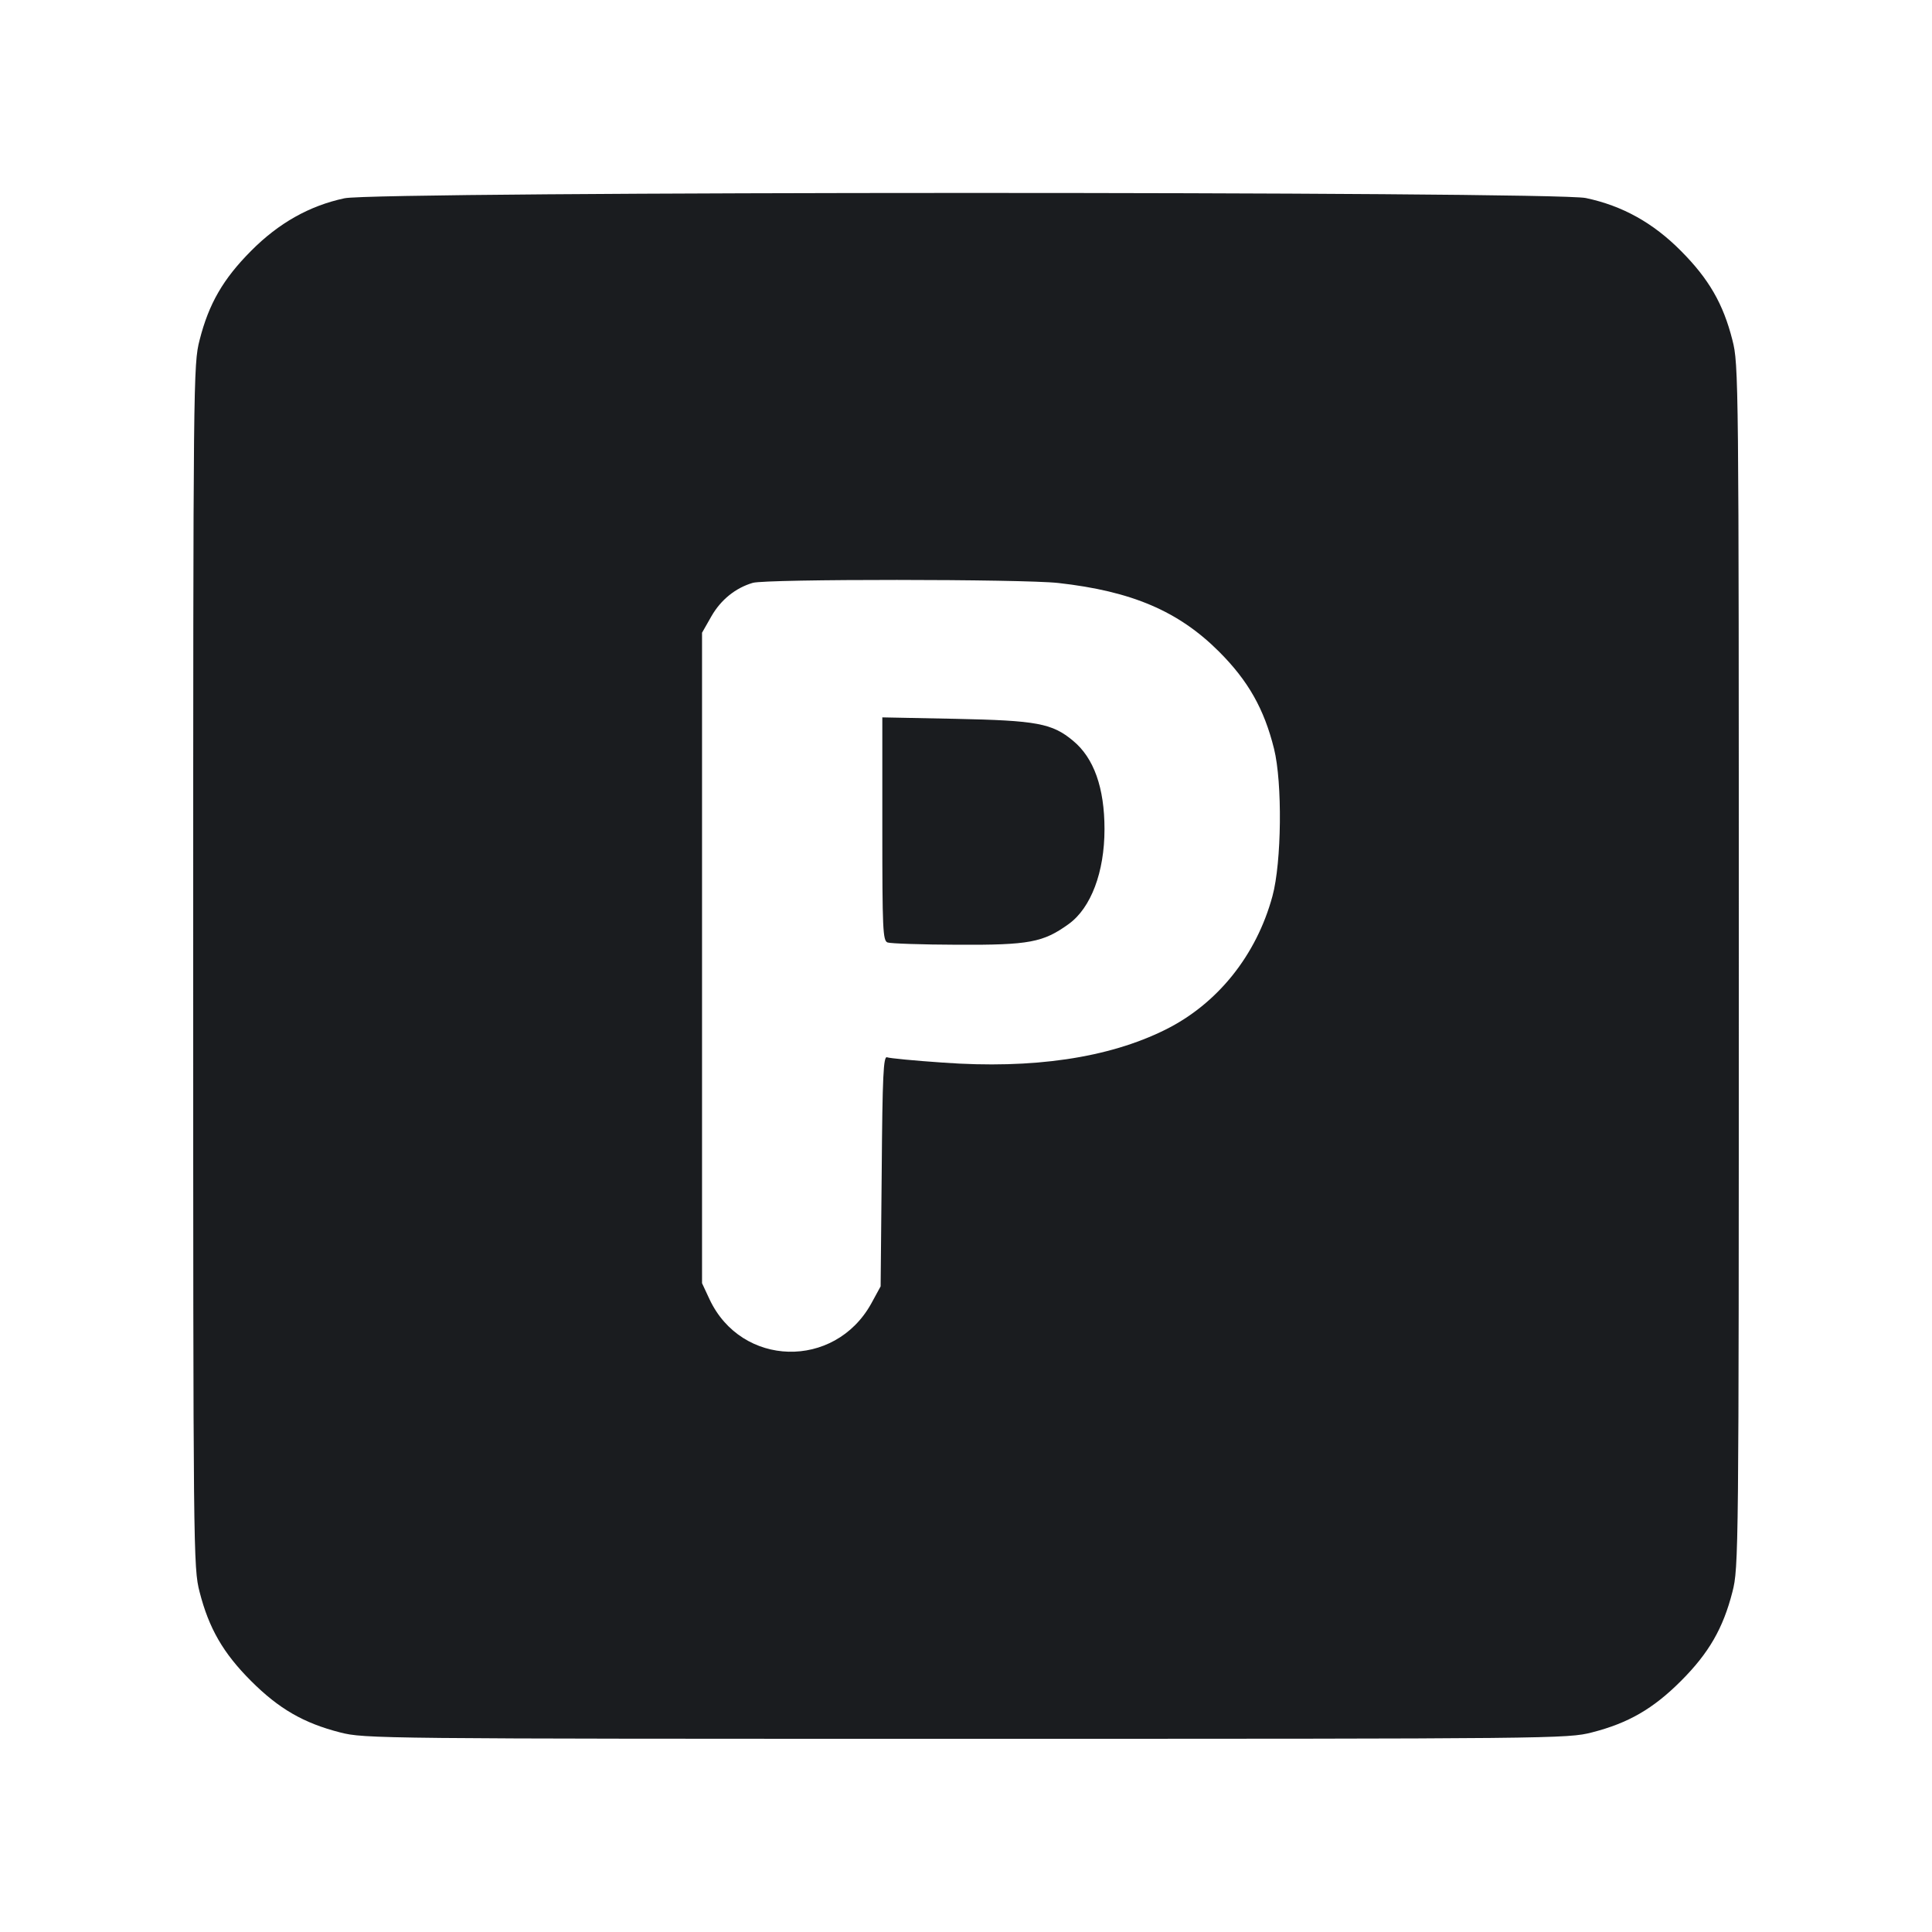 <svg width="16" height="16" viewBox="0 0 16 16" fill="none" xmlns="http://www.w3.org/2000/svg"><path d="M2.853 1.642 C 2.562 1.704,2.307 1.848,2.079 2.078 C 1.848 2.310,1.729 2.516,1.653 2.816 C 1.601 3.017,1.600 3.130,1.600 8.000 C 1.600 12.870,1.601 12.983,1.653 13.184 C 1.730 13.485,1.848 13.690,2.079 13.921 C 2.310 14.152,2.515 14.270,2.816 14.347 C 3.017 14.399,3.130 14.400,8.000 14.400 C 12.870 14.400,12.983 14.399,13.184 14.347 C 13.485 14.270,13.690 14.152,13.921 13.921 C 14.152 13.690,14.270 13.485,14.347 13.184 C 14.399 12.983,14.400 12.870,14.400 8.000 C 14.400 3.130,14.399 3.017,14.347 2.816 C 14.271 2.516,14.152 2.310,13.921 2.078 C 13.690 1.845,13.436 1.704,13.133 1.640 C 12.860 1.583,3.120 1.584,2.853 1.642 M8.764 4.828 C 9.373 4.896,9.760 5.061,10.096 5.397 C 10.337 5.638,10.469 5.871,10.551 6.201 C 10.621 6.482,10.614 7.142,10.538 7.421 C 10.405 7.912,10.082 8.314,9.650 8.528 C 9.179 8.762,8.554 8.854,7.808 8.800 C 7.574 8.784,7.366 8.764,7.346 8.756 C 7.316 8.745,7.308 8.909,7.302 9.698 L 7.293 10.653 7.215 10.796 C 6.911 11.343,6.140 11.323,5.876 10.760 L 5.814 10.627 5.814 7.933 L 5.814 5.240 5.892 5.103 C 5.970 4.967,6.091 4.869,6.234 4.827 C 6.343 4.794,8.467 4.795,8.764 4.828 M7.307 6.865 C 7.307 7.691,7.311 7.790,7.350 7.805 C 7.373 7.814,7.634 7.823,7.930 7.824 C 8.524 7.827,8.639 7.805,8.851 7.652 C 9.035 7.519,9.147 7.222,9.147 6.867 C 9.147 6.524,9.059 6.277,8.887 6.135 C 8.713 5.990,8.587 5.967,7.913 5.953 L 7.307 5.941 7.307 6.865 " fill="#1A1C1F" stroke="none" fill-rule="evenodd"></path></svg>